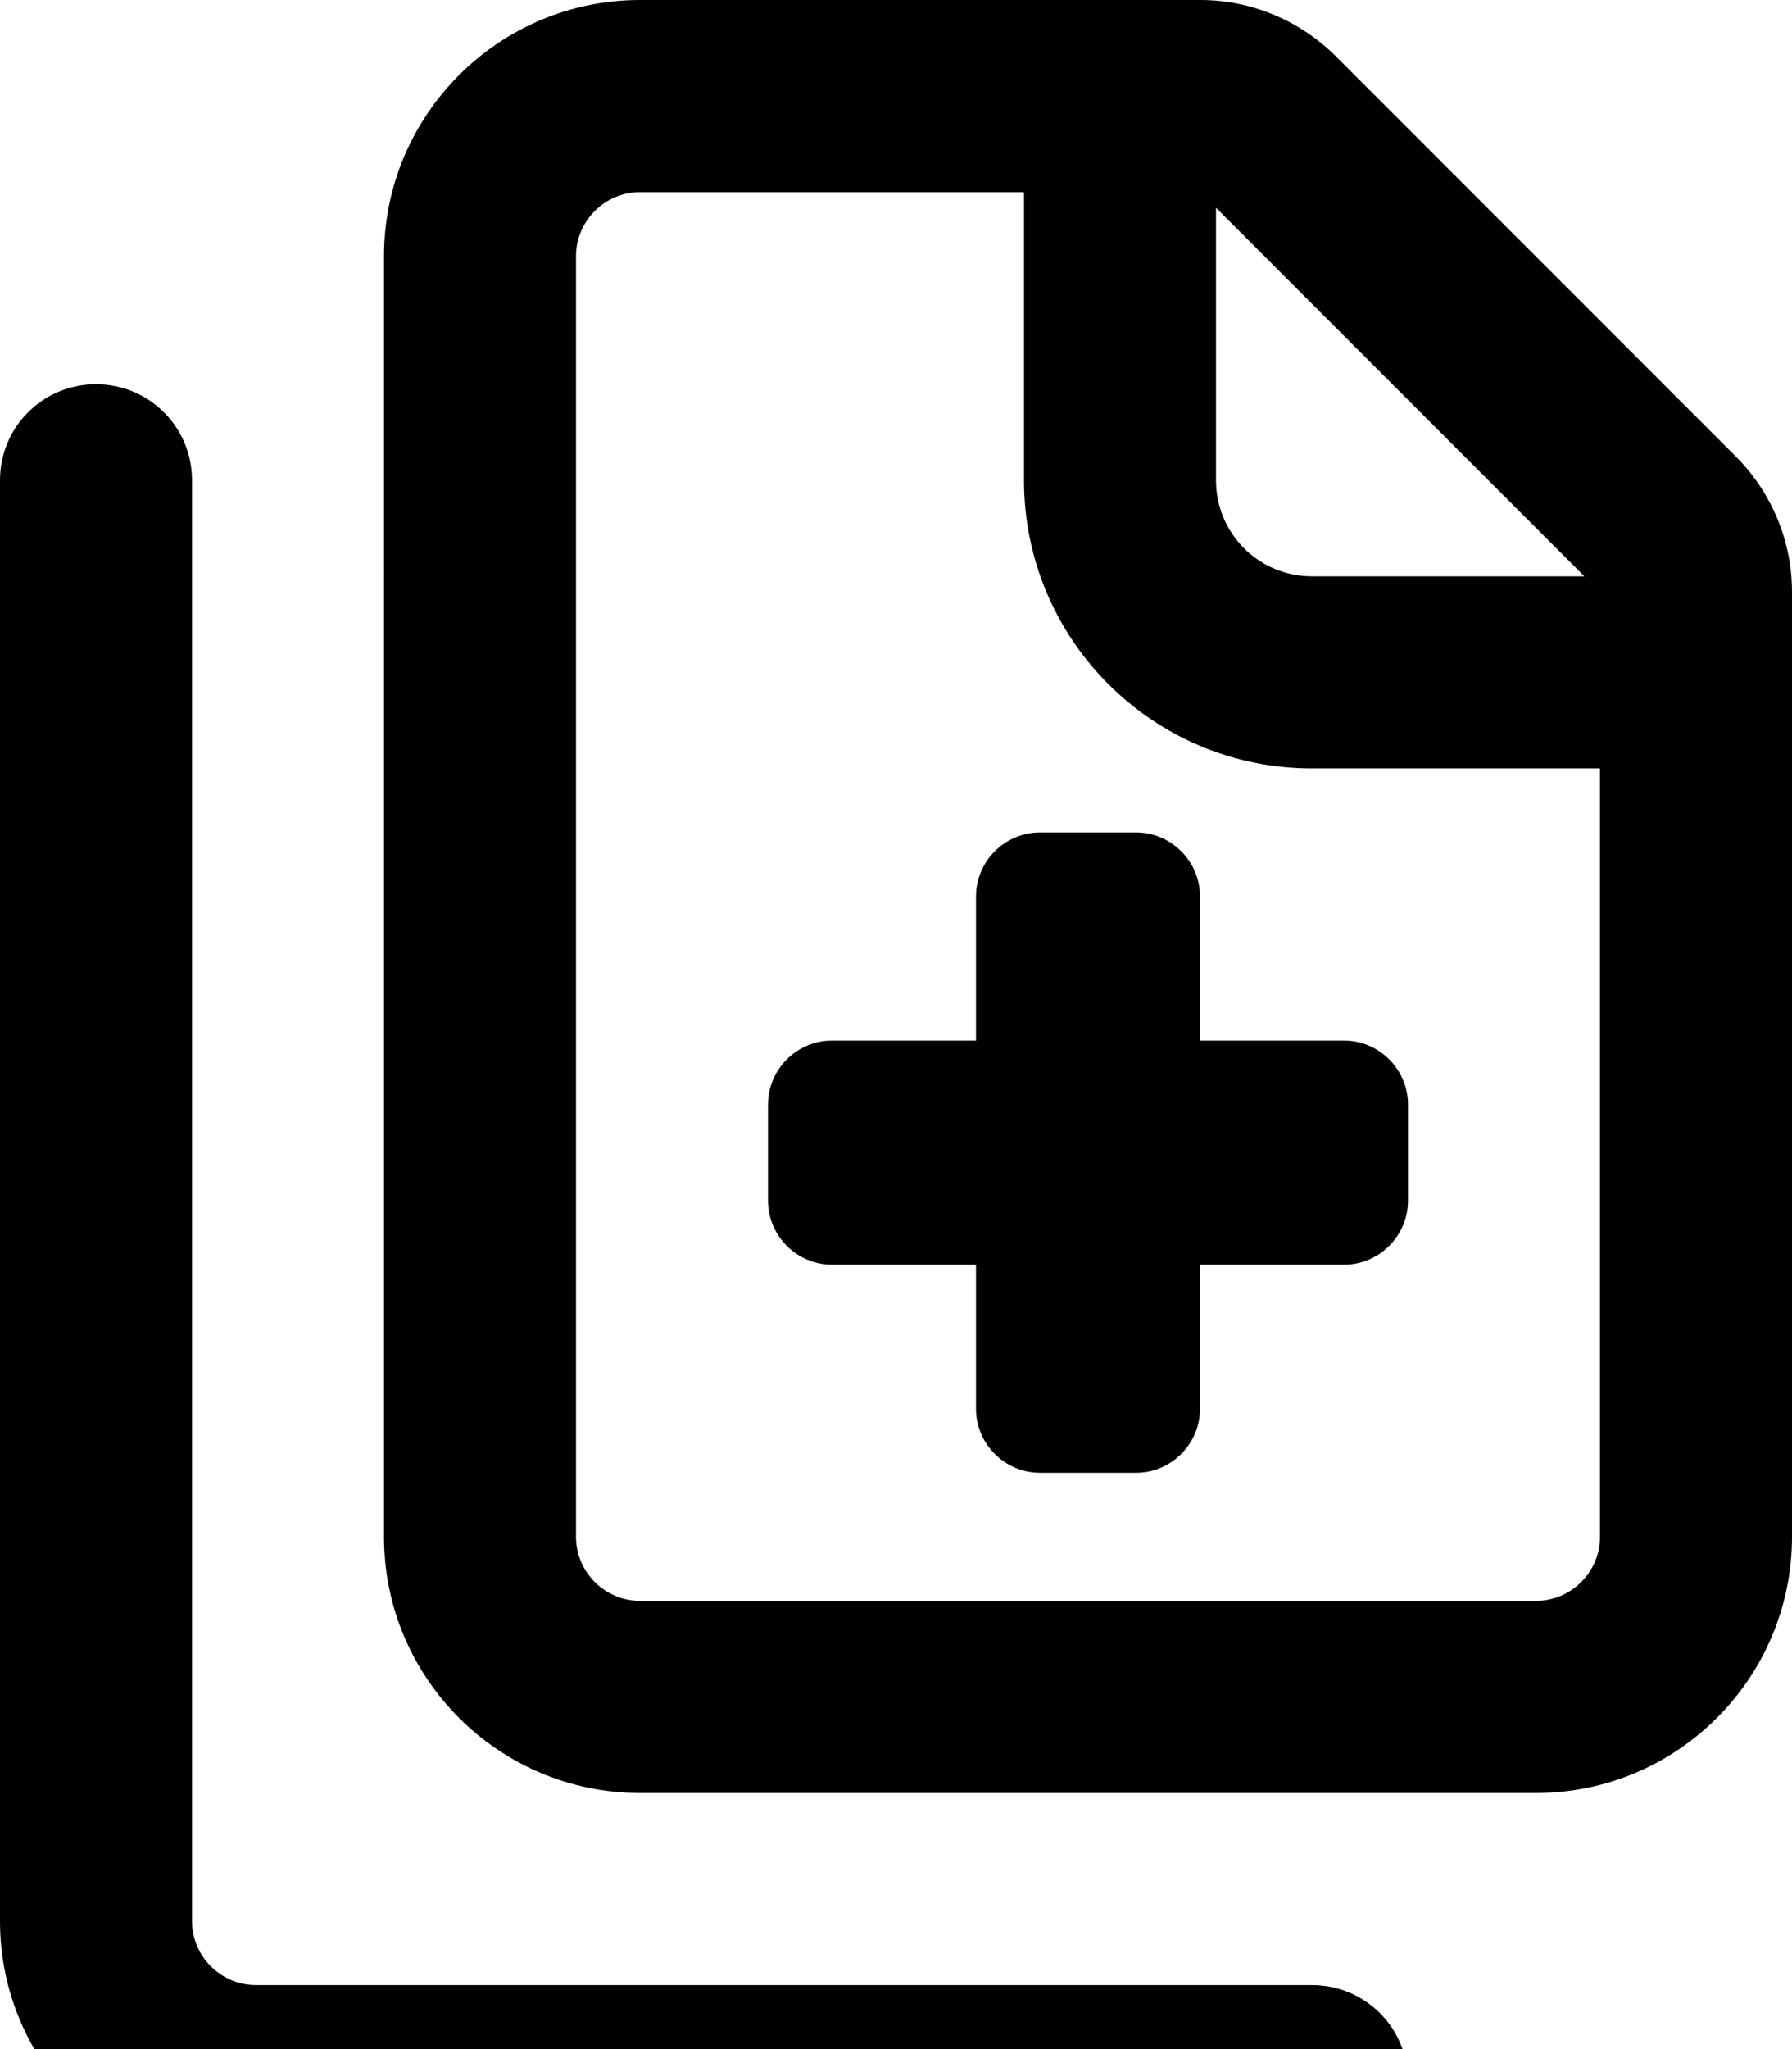 <svg fill="currentColor" xmlns="http://www.w3.org/2000/svg" viewBox="0 0 448 512"><!--! Font Awesome Pro 7.0.1 by @fontawesome - https://fontawesome.com License - https://fontawesome.com/license (Commercial License) Copyright 2025 Fonticons, Inc. --><path fill="currentColor" d="M160 48c-8.8 0-16 7.2-16 16l0 320c0 8.8 7.2 16 16 16l224 0c8.8 0 16-7.2 16-16l0-192-72 0c-39.8 0-72-32.2-72-72l0-72-96 0zm144 72c0 13.3 10.7 24 24 24l68.1 0-92.1-92.1 0 68.1zM96 64c0-35.3 28.7-64 64-64L300.1 0c12.7 0 24.9 5.1 33.9 14.1l99.9 99.9c9 9 14.1 21.2 14.1 33.9L448 384c0 35.3-28.7 64-64 64l-224 0c-35.3 0-64-28.7-64-64L96 64zM48 120l0 360c0 8.8 7.2 16 16 16l264 0c13.3 0 24 10.7 24 24s-10.7 24-24 24L64 544c-35.3 0-64-28.7-64-64L0 120c0-13.3 10.7-24 24-24s24 10.7 24 24zM244 224c0-8.8 7.2-16 16-16l24 0c8.8 0 16 7.2 16 16l0 36 36 0c8.8 0 16 7.2 16 16l0 24c0 8.8-7.2 16-16 16l-36 0 0 36c0 8.8-7.2 16-16 16l-24 0c-8.8 0-16-7.2-16-16l0-36-36 0c-8.8 0-16-7.2-16-16l0-24c0-8.8 7.2-16 16-16l36 0 0-36z"/></svg>